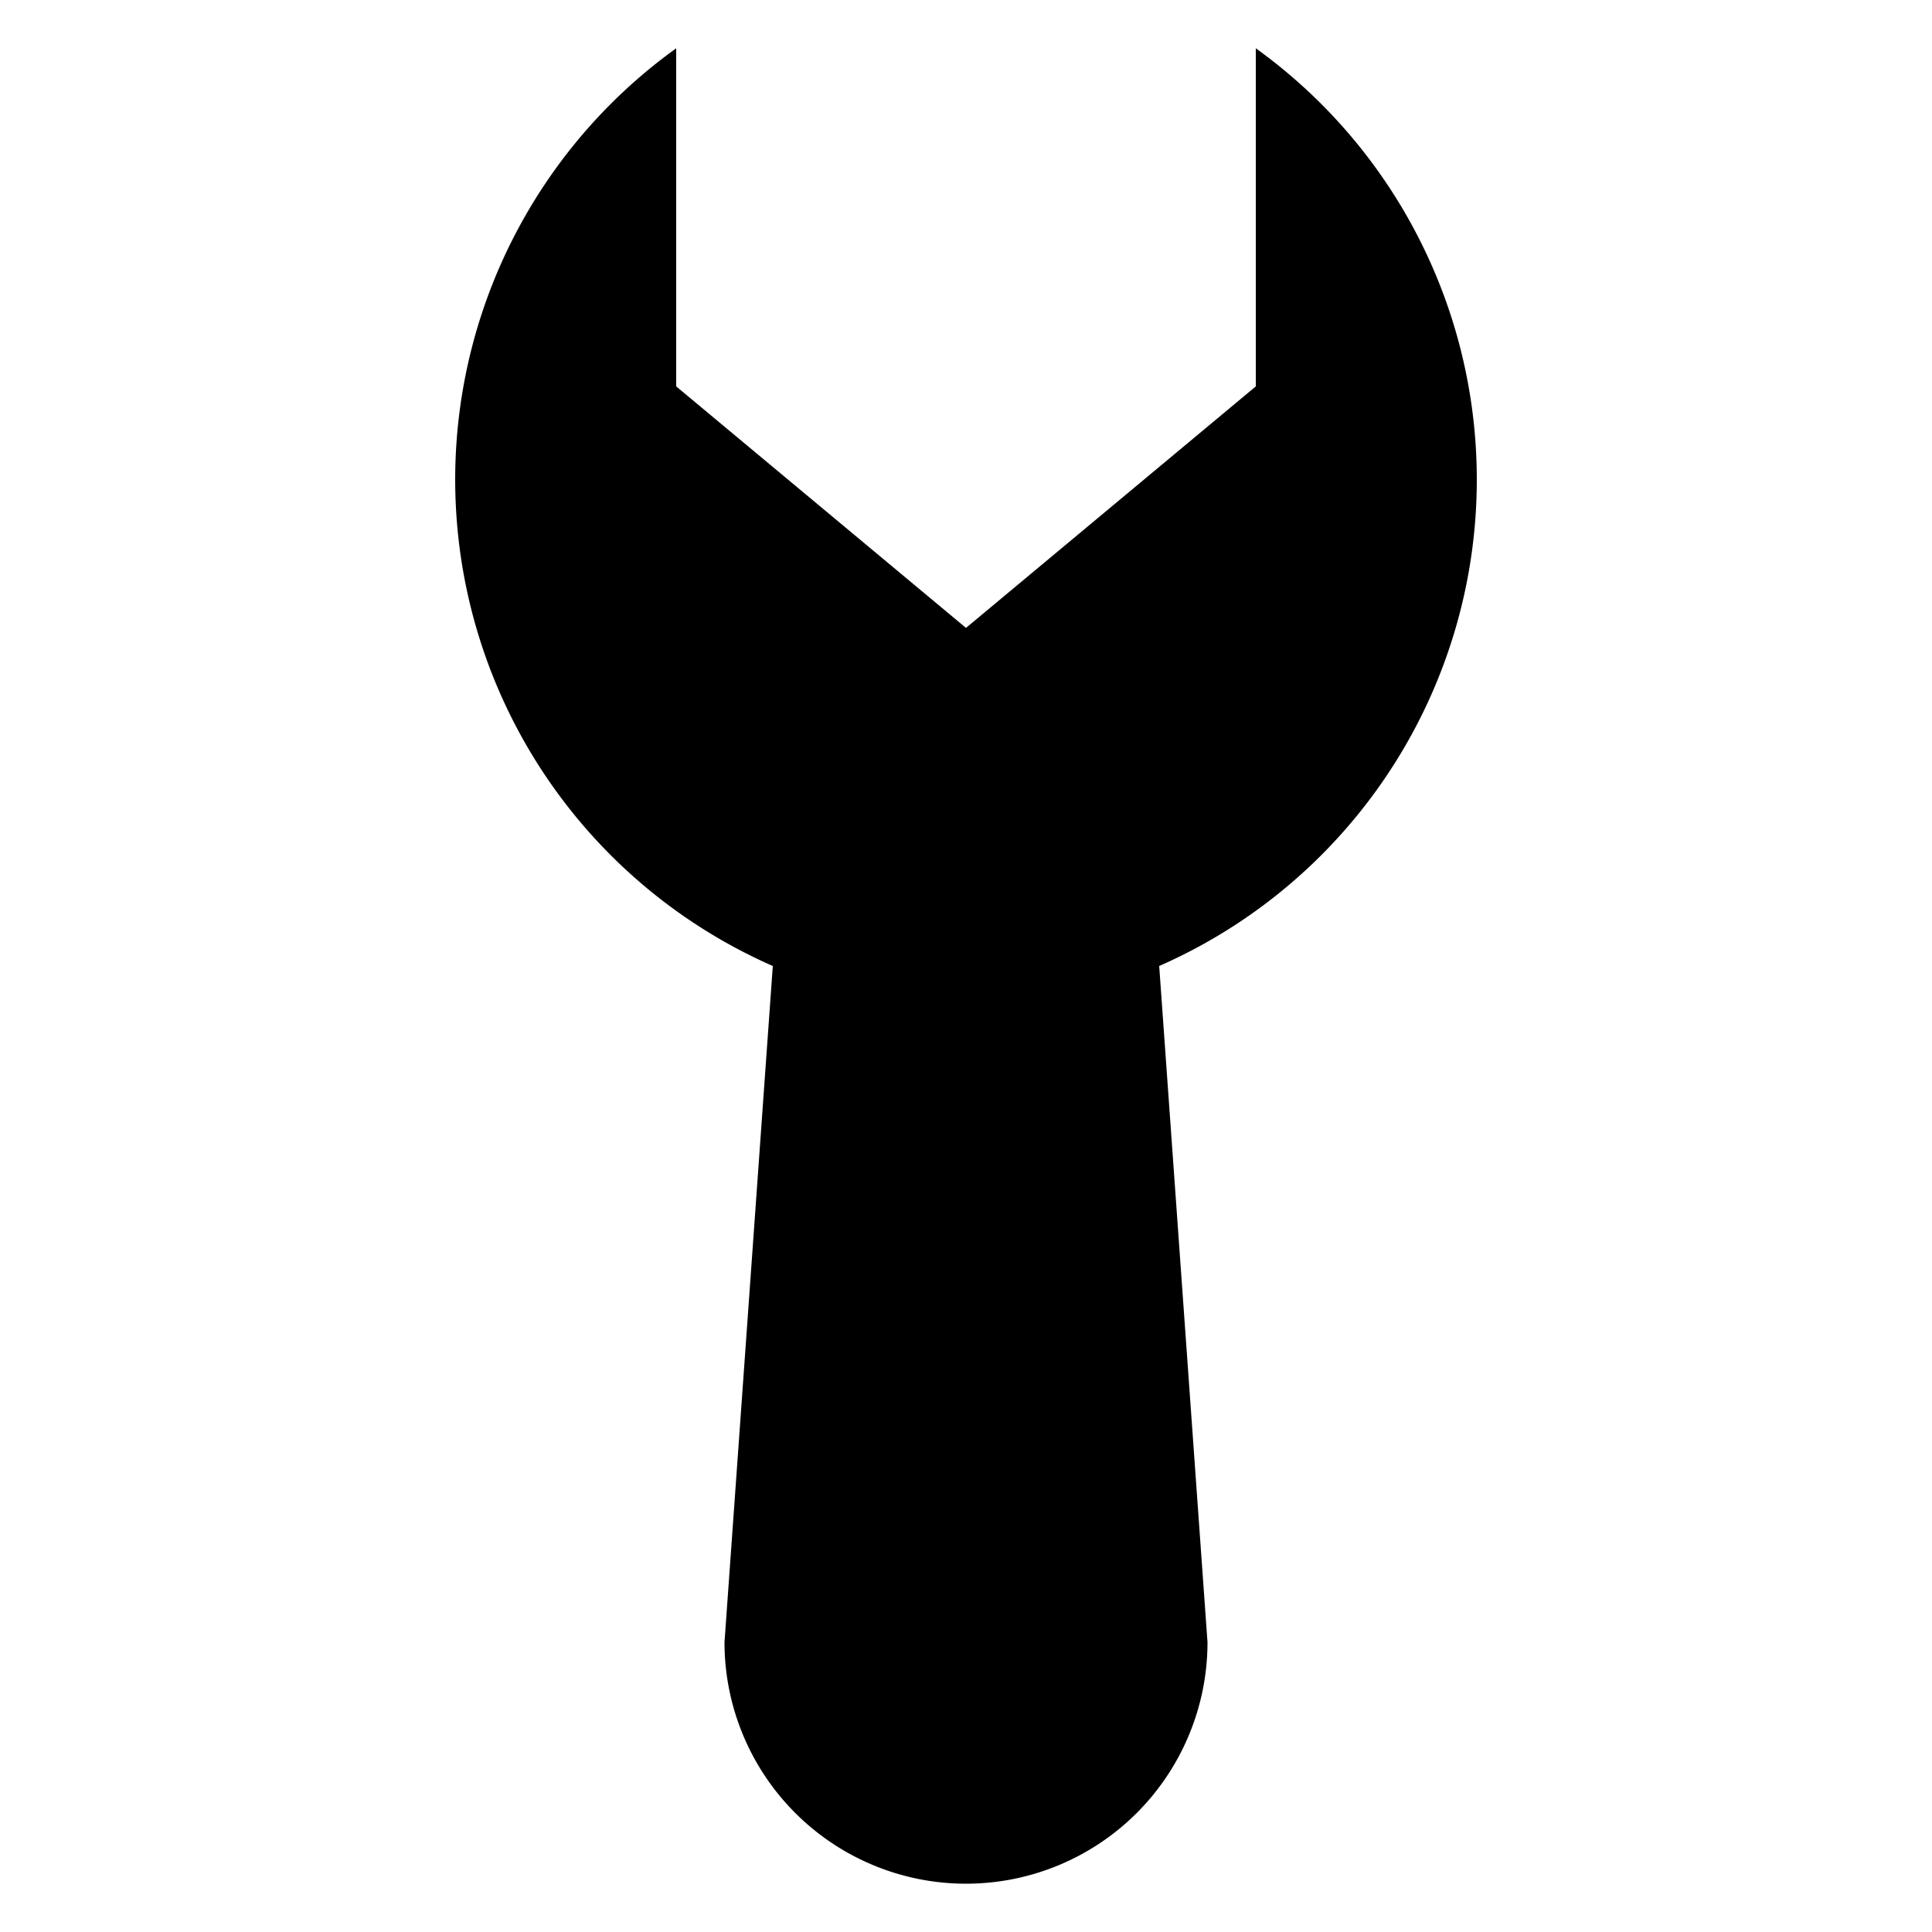 <?xml version="1.0" encoding="UTF-8"?>
<!DOCTYPE svg PUBLIC "-//W3C//DTD SVG 1.1//EN"
    "http://www.w3.org/Graphics/SVG/1.1/DTD/svg11.dtd">

<svg viewBox="-1 -1 2 2" height="100px" width="100px" xmlns="http://www.w3.org/2000/svg" xmlns:xlink="http://www.w3.org/1999/xlink">
    <path class="HaskellSvgIcons__wrench" d="M 0.0,-0.35 L -0.3,-0.6 L -0.3,-0.95 A 0.55,0.55 0.0 0,0 -0.2,0.0 L -0.25,0.7 A 0.25,0.25 0.0 1,0 0.25,0.7 L 0.2,0.0 A 0.55,0.55 0.0 0,0 0.3,-0.95 L 0.3,-0.6 ZM -0.1,0.7 A 0.1,0.1 0.0 1,1 -0.1,0.7 Z" stroke-linejoin="round" fill="black" stroke="none" stroke-width="0" />
</svg>
